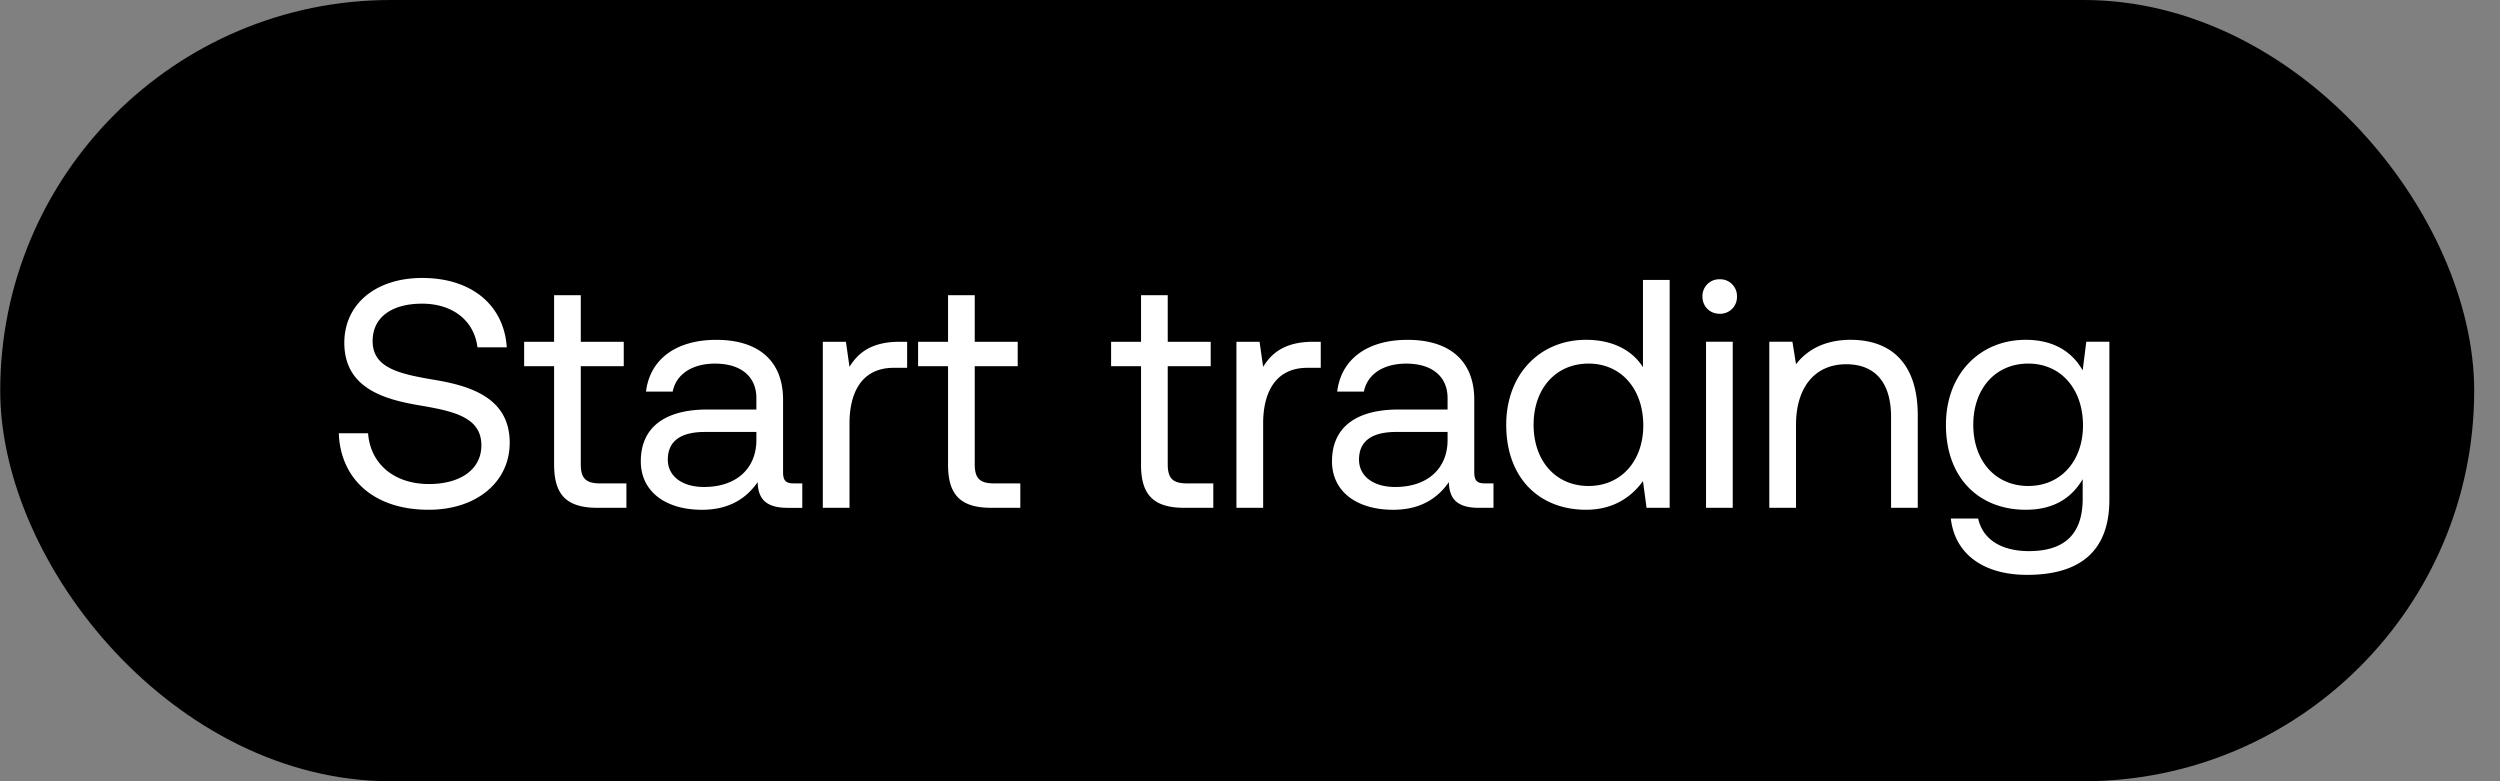 <svg width="96" height="30" viewBox="0 0 96 30" fill="none" xmlns="http://www.w3.org/2000/svg"><rect x="0" y="0" width="96" height="30" fill="#808080" stroke="none"/><rect x=".009" width="95" height="30" rx="15" fill="#000"/><path d="M13.01 16.637c.062 1.725 1.312 2.938 3.45 2.938 1.837 0 3.113-1.063 3.113-2.575 0-1.7-1.463-2.176-2.888-2.413-1.313-.225-2.376-.438-2.376-1.488 0-.938.763-1.438 1.9-1.438 1.188 0 2.001.663 2.126 1.676h1.125c-.1-1.576-1.3-2.663-3.25-2.663-1.776 0-2.988 1-2.988 2.488 0 1.7 1.45 2.162 2.863 2.4 1.325.225 2.4.45 2.4 1.538 0 .95-.838 1.487-2.013 1.487-1.338 0-2.25-.775-2.338-1.95H13.01zm8.268 1.2c0 1.125.438 1.663 1.663 1.663h1.113v-.938H23.04c-.55 0-.738-.2-.738-.737v-3.763h1.65v-.938h-1.65v-1.788h-1.025v1.788h-1.15v.938h1.15v3.775zm9.205.725c-.288 0-.413-.087-.413-.425V15.35c0-1.487-.938-2.3-2.563-2.3-1.538 0-2.55.738-2.7 1.988h1.025c.125-.65.725-1.075 1.625-1.075 1 0 1.588.5 1.588 1.325v.437H27.17c-1.676 0-2.563.713-2.563 1.988 0 1.163.95 1.863 2.35 1.863 1.1 0 1.738-.488 2.138-1.063.012.625.3.988 1.15.988h.563v-.938h-.325zM29.045 16.9c0 1.062-.738 1.8-2.013 1.8-.85 0-1.388-.425-1.388-1.05 0-.725.513-1.063 1.426-1.063h1.975v.313zm5.501-3.776c-1.138 0-1.625.475-1.925.963l-.138-.963h-.887V19.5h1.025v-3.25c0-1.013.362-2.126 1.7-2.126h.513v-1h-.288zm1.859 4.713c0 1.125.438 1.663 1.663 1.663h1.112v-.938h-1.012c-.55 0-.738-.2-.738-.737v-3.763h1.65v-.938h-1.65v-1.788h-1.025v1.788h-1.15v.938h1.15v3.775zm7.41 0c0 1.125.438 1.663 1.663 1.663h1.113v-.938h-1.013c-.55 0-.737-.2-.737-.737v-3.763h1.65v-.938h-1.65v-1.788h-1.025v1.788h-1.15v.938h1.15v3.775zm6.615-4.713c-1.138 0-1.625.475-1.925.963l-.138-.963h-.888V19.5h1.026v-3.25c0-1.013.362-2.126 1.7-2.126h.512v-1h-.287zm6.595 5.438c-.288 0-.413-.087-.413-.425V15.35c0-1.487-.938-2.3-2.563-2.3-1.538 0-2.55.738-2.7 1.988h1.025c.125-.65.725-1.075 1.625-1.075 1 0 1.588.5 1.588 1.325v.437h-1.875c-1.676 0-2.563.713-2.563 1.988 0 1.163.95 1.863 2.35 1.863 1.1 0 1.738-.488 2.138-1.063.012.625.3.988 1.15.988h.563v-.938h-.325zM55.587 16.9c0 1.062-.738 1.8-2.013 1.8-.85 0-1.388-.425-1.388-1.05 0-.725.513-1.063 1.426-1.063h1.975v.313zm7.503-2.8c-.387-.613-1.112-1.051-2.188-1.051-1.762 0-3.063 1.313-3.063 3.263 0 2.075 1.3 3.263 3.063 3.263 1.076 0 1.763-.513 2.188-1.1l.138 1.025h.887v-8.751H63.09v3.35zm-2.088 4.562c-1.262 0-2.112-.962-2.112-2.35 0-1.388.85-2.35 2.112-2.35 1.25 0 2.1.975 2.1 2.375 0 1.363-.85 2.325-2.1 2.325zm5.035-6.613a.644.644 0 00.663-.663.644.644 0 00-.663-.662.644.644 0 00-.663.662c0 .388.288.663.663.663zm-.525 7.451h1.025v-6.376h-1.025V19.5zm5.555-6.451c-1.075 0-1.725.45-2.1.938l-.138-.863h-.888V19.5h1.026v-3.188c0-1.438.725-2.325 1.925-2.325 1.112 0 1.725.7 1.725 2.025V19.5h1.025v-3.55c0-2.113-1.137-2.901-2.575-2.901zm8.908 1.175c-.4-.712-1.113-1.175-2.188-1.175-1.763 0-3.063 1.313-3.063 3.263 0 2.075 1.3 3.263 3.063 3.263 1.075 0 1.763-.45 2.188-1.175v.75c0 1.388-.725 2.013-2.063 2.013-1.062 0-1.775-.45-1.95-1.25h-1.05c.162 1.4 1.3 2.162 2.925 2.162 2.188 0 3.163-1.05 3.163-2.887v-6.064h-.887l-.138 1.1zm-2.088 4.438c-1.262 0-2.113-.962-2.113-2.35 0-1.388.85-2.35 2.113-2.35 1.25 0 2.1.975 2.1 2.375 0 1.363-.85 2.325-2.1 2.325z" fill="#fff"/></svg>